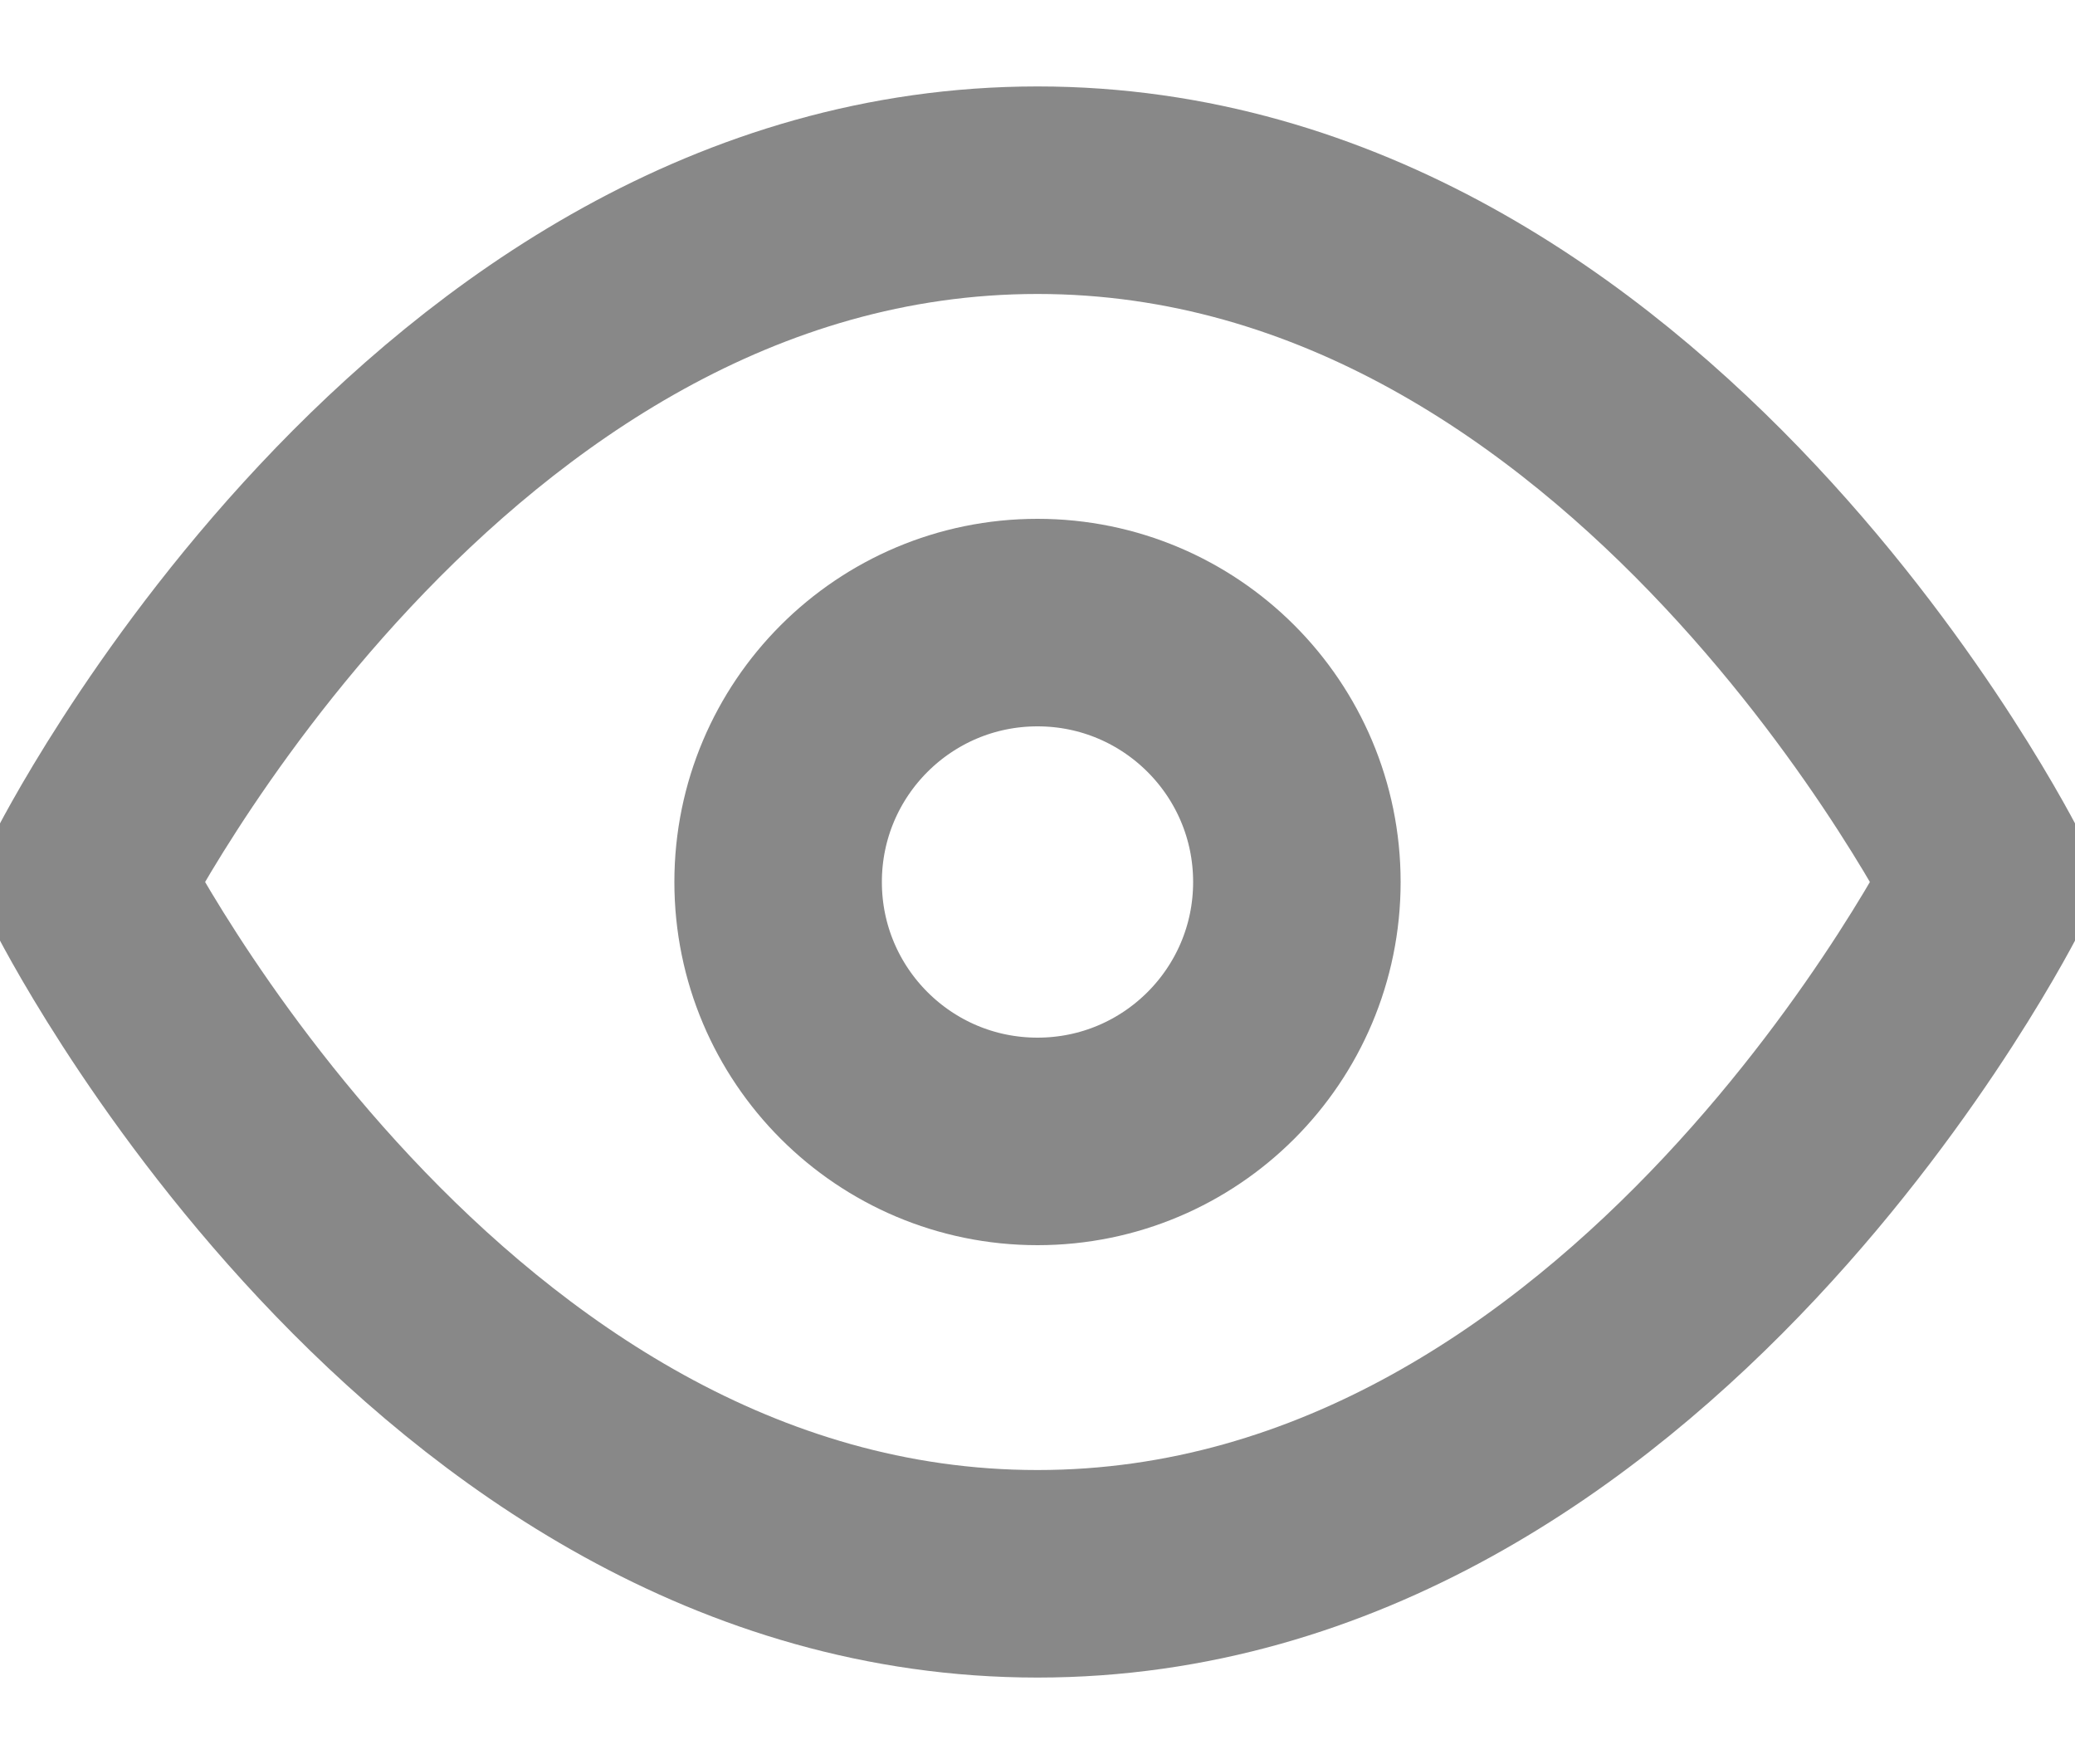 <svg width="20" height="17" viewBox="0 0 20 17" fill="none" xmlns="http://www.w3.org/2000/svg">
<path d="M0.833 8.5C0.833 8.5 4.167 1.833 10 1.833C15.834 1.833 19.167 8.5 19.167 8.5C19.167 8.5 15.834 15.167 10 15.167C4.167 15.167 0.833 8.5 0.833 8.5Z" stroke="#888888" stroke-width="2" stroke-linecap="round" stroke-linejoin="round"/>
<path d="M10 11C11.381 11 12.5 9.881 12.5 8.5C12.5 7.119 11.381 6 10 6C8.619 6 7.5 7.119 7.5 8.5C7.5 9.881 8.619 11 10 11Z" stroke="#888888" stroke-width="2" stroke-linecap="round" stroke-linejoin="round"/>
</svg>
